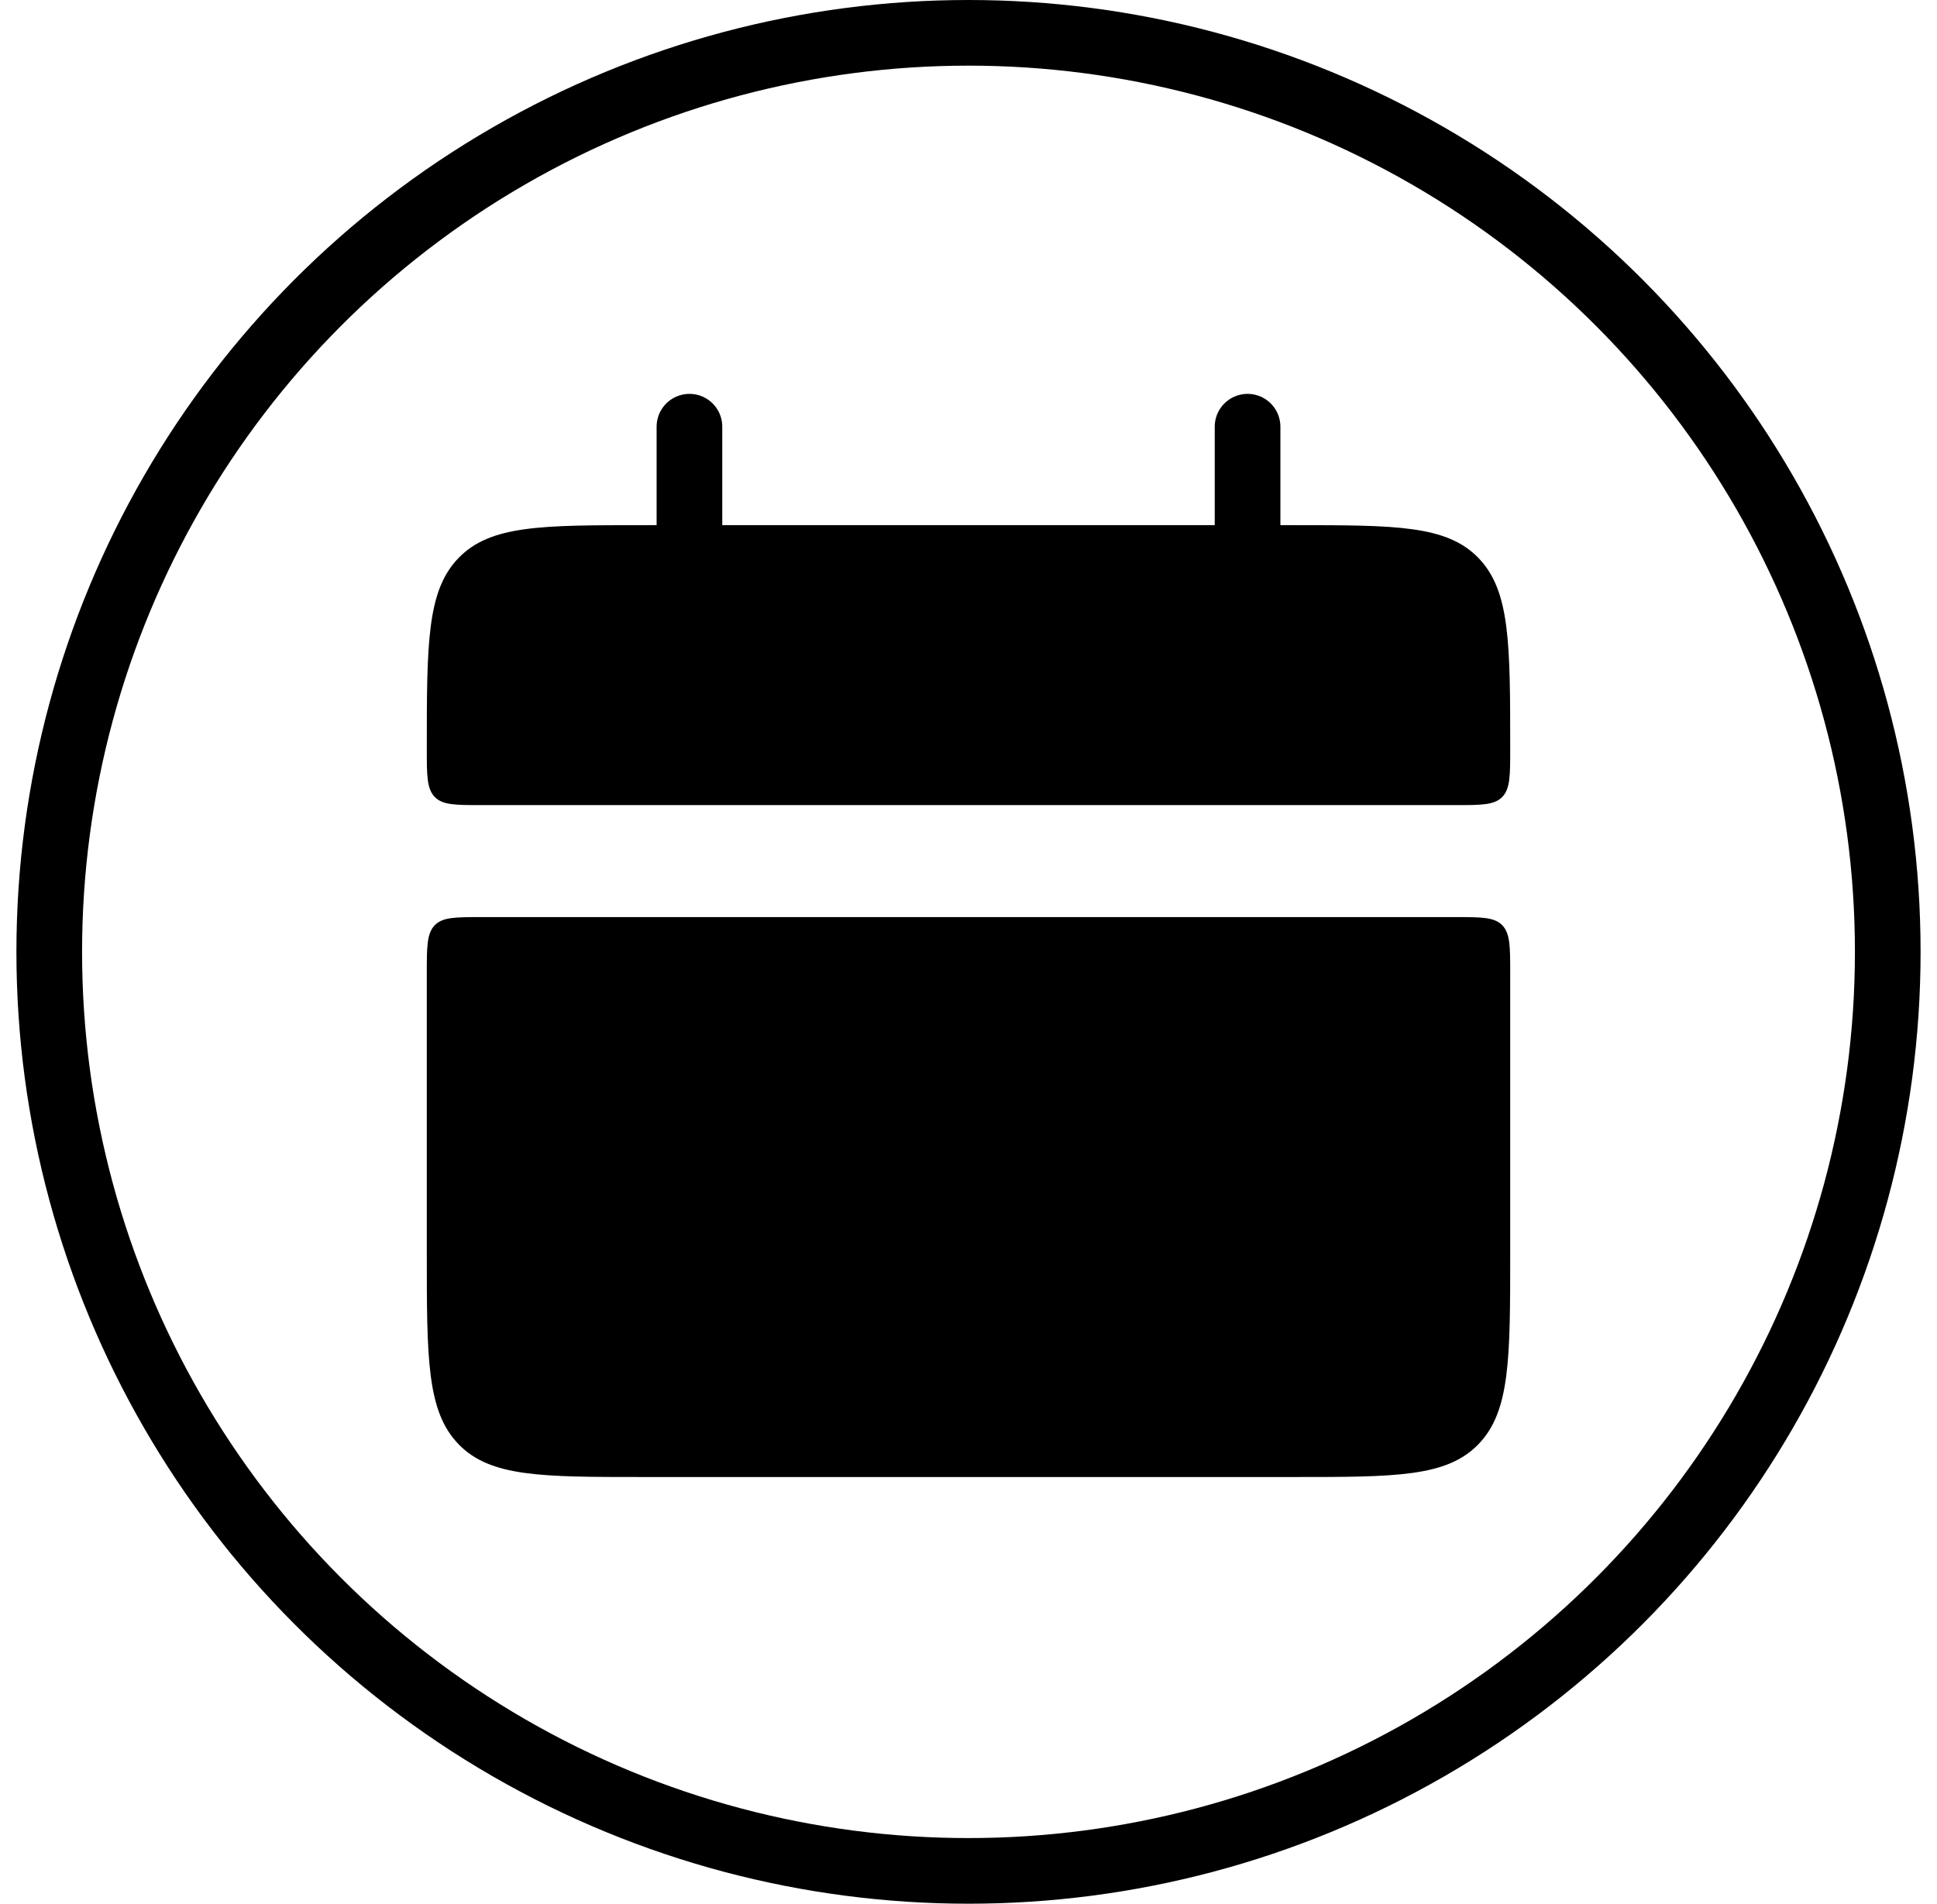 <svg width="59" height="58" viewBox="0 0 59 58" fill="none" xmlns="http://www.w3.org/2000/svg">
<path d="M13 22.823C13 19.606 13 17.999 13.967 17C14.934 16 16.488 16 19.6 16H39.4C42.512 16 44.066 16 45.033 17C46 17.999 46 19.606 46 22.823C46 23.627 46 24.03 45.759 24.28C45.517 24.529 45.126 24.529 44.35 24.529H14.65C13.873 24.529 13.483 24.529 13.241 24.28C13 24.03 13 23.625 13 22.823ZM13 38.176C13 41.394 13 43.001 13.967 44C14.934 45 16.488 45 19.6 45H39.4C42.512 45 44.066 45 45.033 44C46 43.001 46 41.394 46 38.176V29.647C46 28.844 46 28.441 45.759 28.19C45.517 27.941 45.126 27.941 44.35 27.941H14.65C13.873 27.941 13.483 27.941 13.241 28.19C13 28.441 13 28.845 13 29.647V38.176Z" fill="black"/>
<path d="M21 13V18M38 13V18" stroke="black" stroke-width="2" stroke-linecap="round"/>
<circle cx="29.5" cy="29" r="28" stroke="black" stroke-width="2"/>
</svg>
